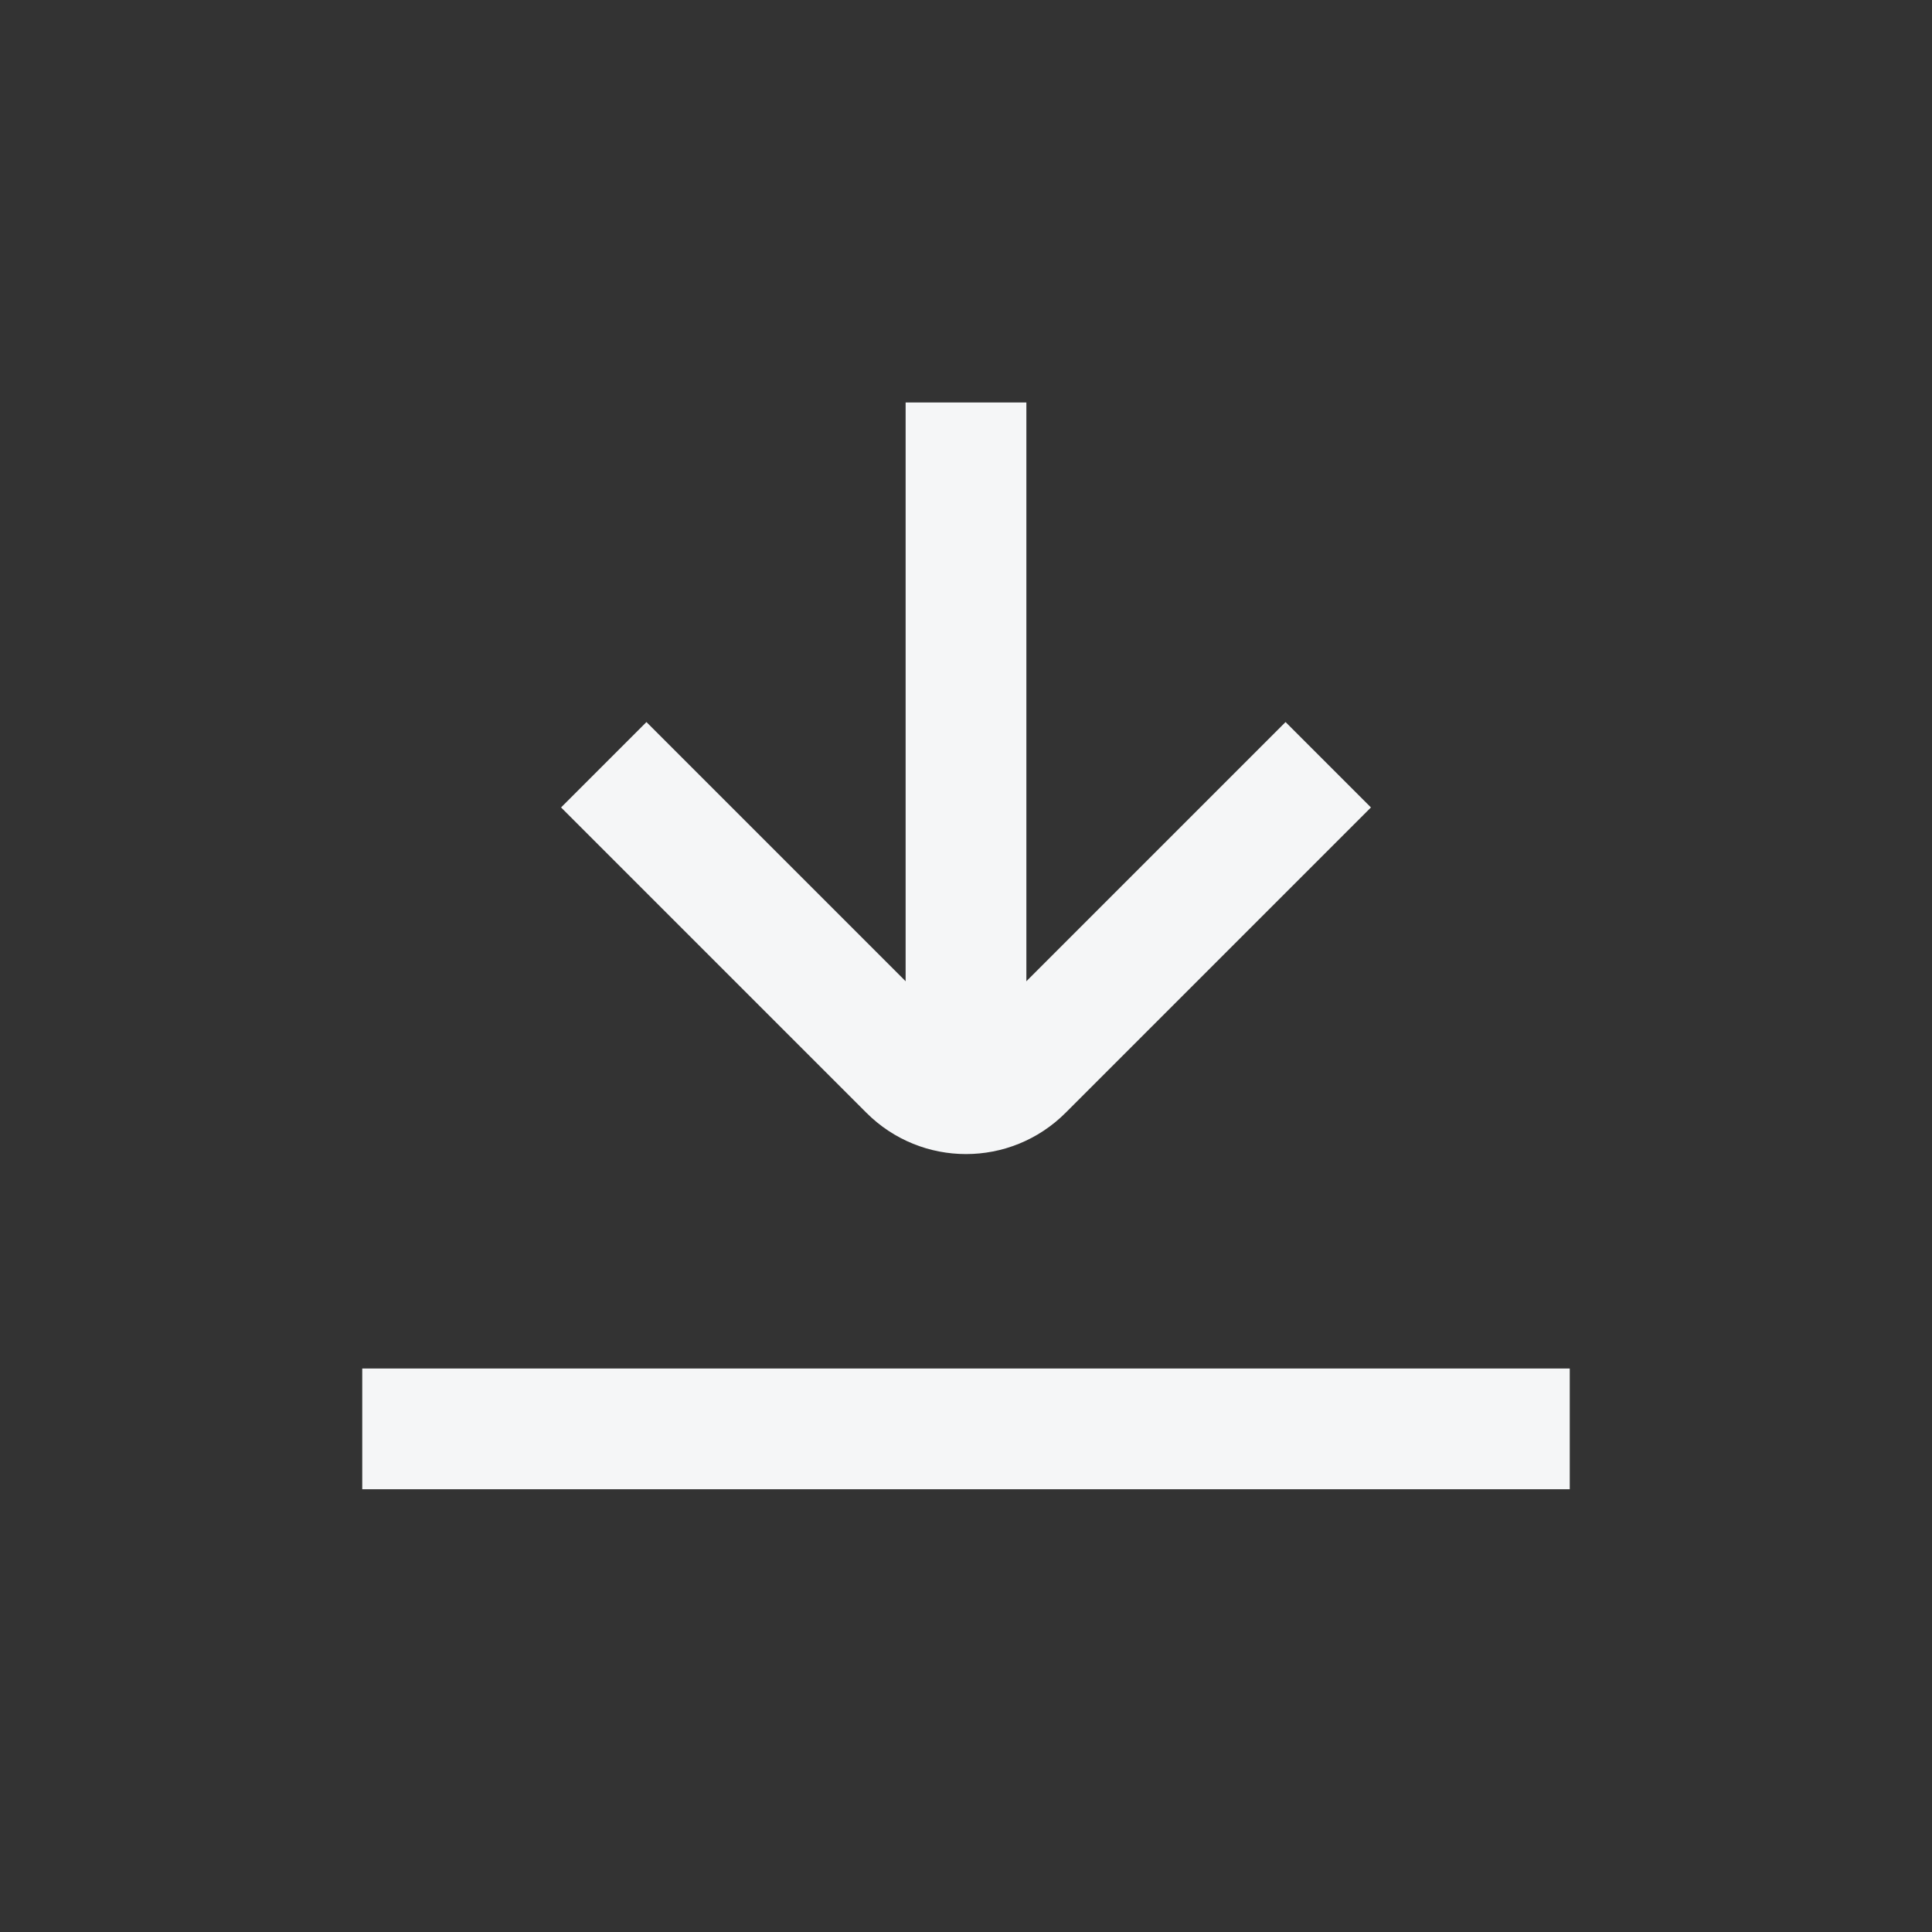 <svg width="24" height="24" viewBox="0 0 24 24" fill="none" xmlns="http://www.w3.org/2000/svg">
<rect x="0" y="0" width="24" height="24" fill="#333333" stroke="none"/>
<path d="M12 13C12 10.647 12 5.753 12 5" stroke="#F5F6F7" stroke-width="1.5"/>
<path d="M16.5 9.5L12.707 13.293C12.317 13.684 11.683 13.684 11.293 13.293L7.5 9.5" stroke="#F5F6F7" stroke-width="1.5"/>
<rect x="4.875" y="17.375" width="14.25" height="0.75" fill="#F5F6F7" stroke="#F5F6F7" stroke-width="0.75"/>
</svg>
